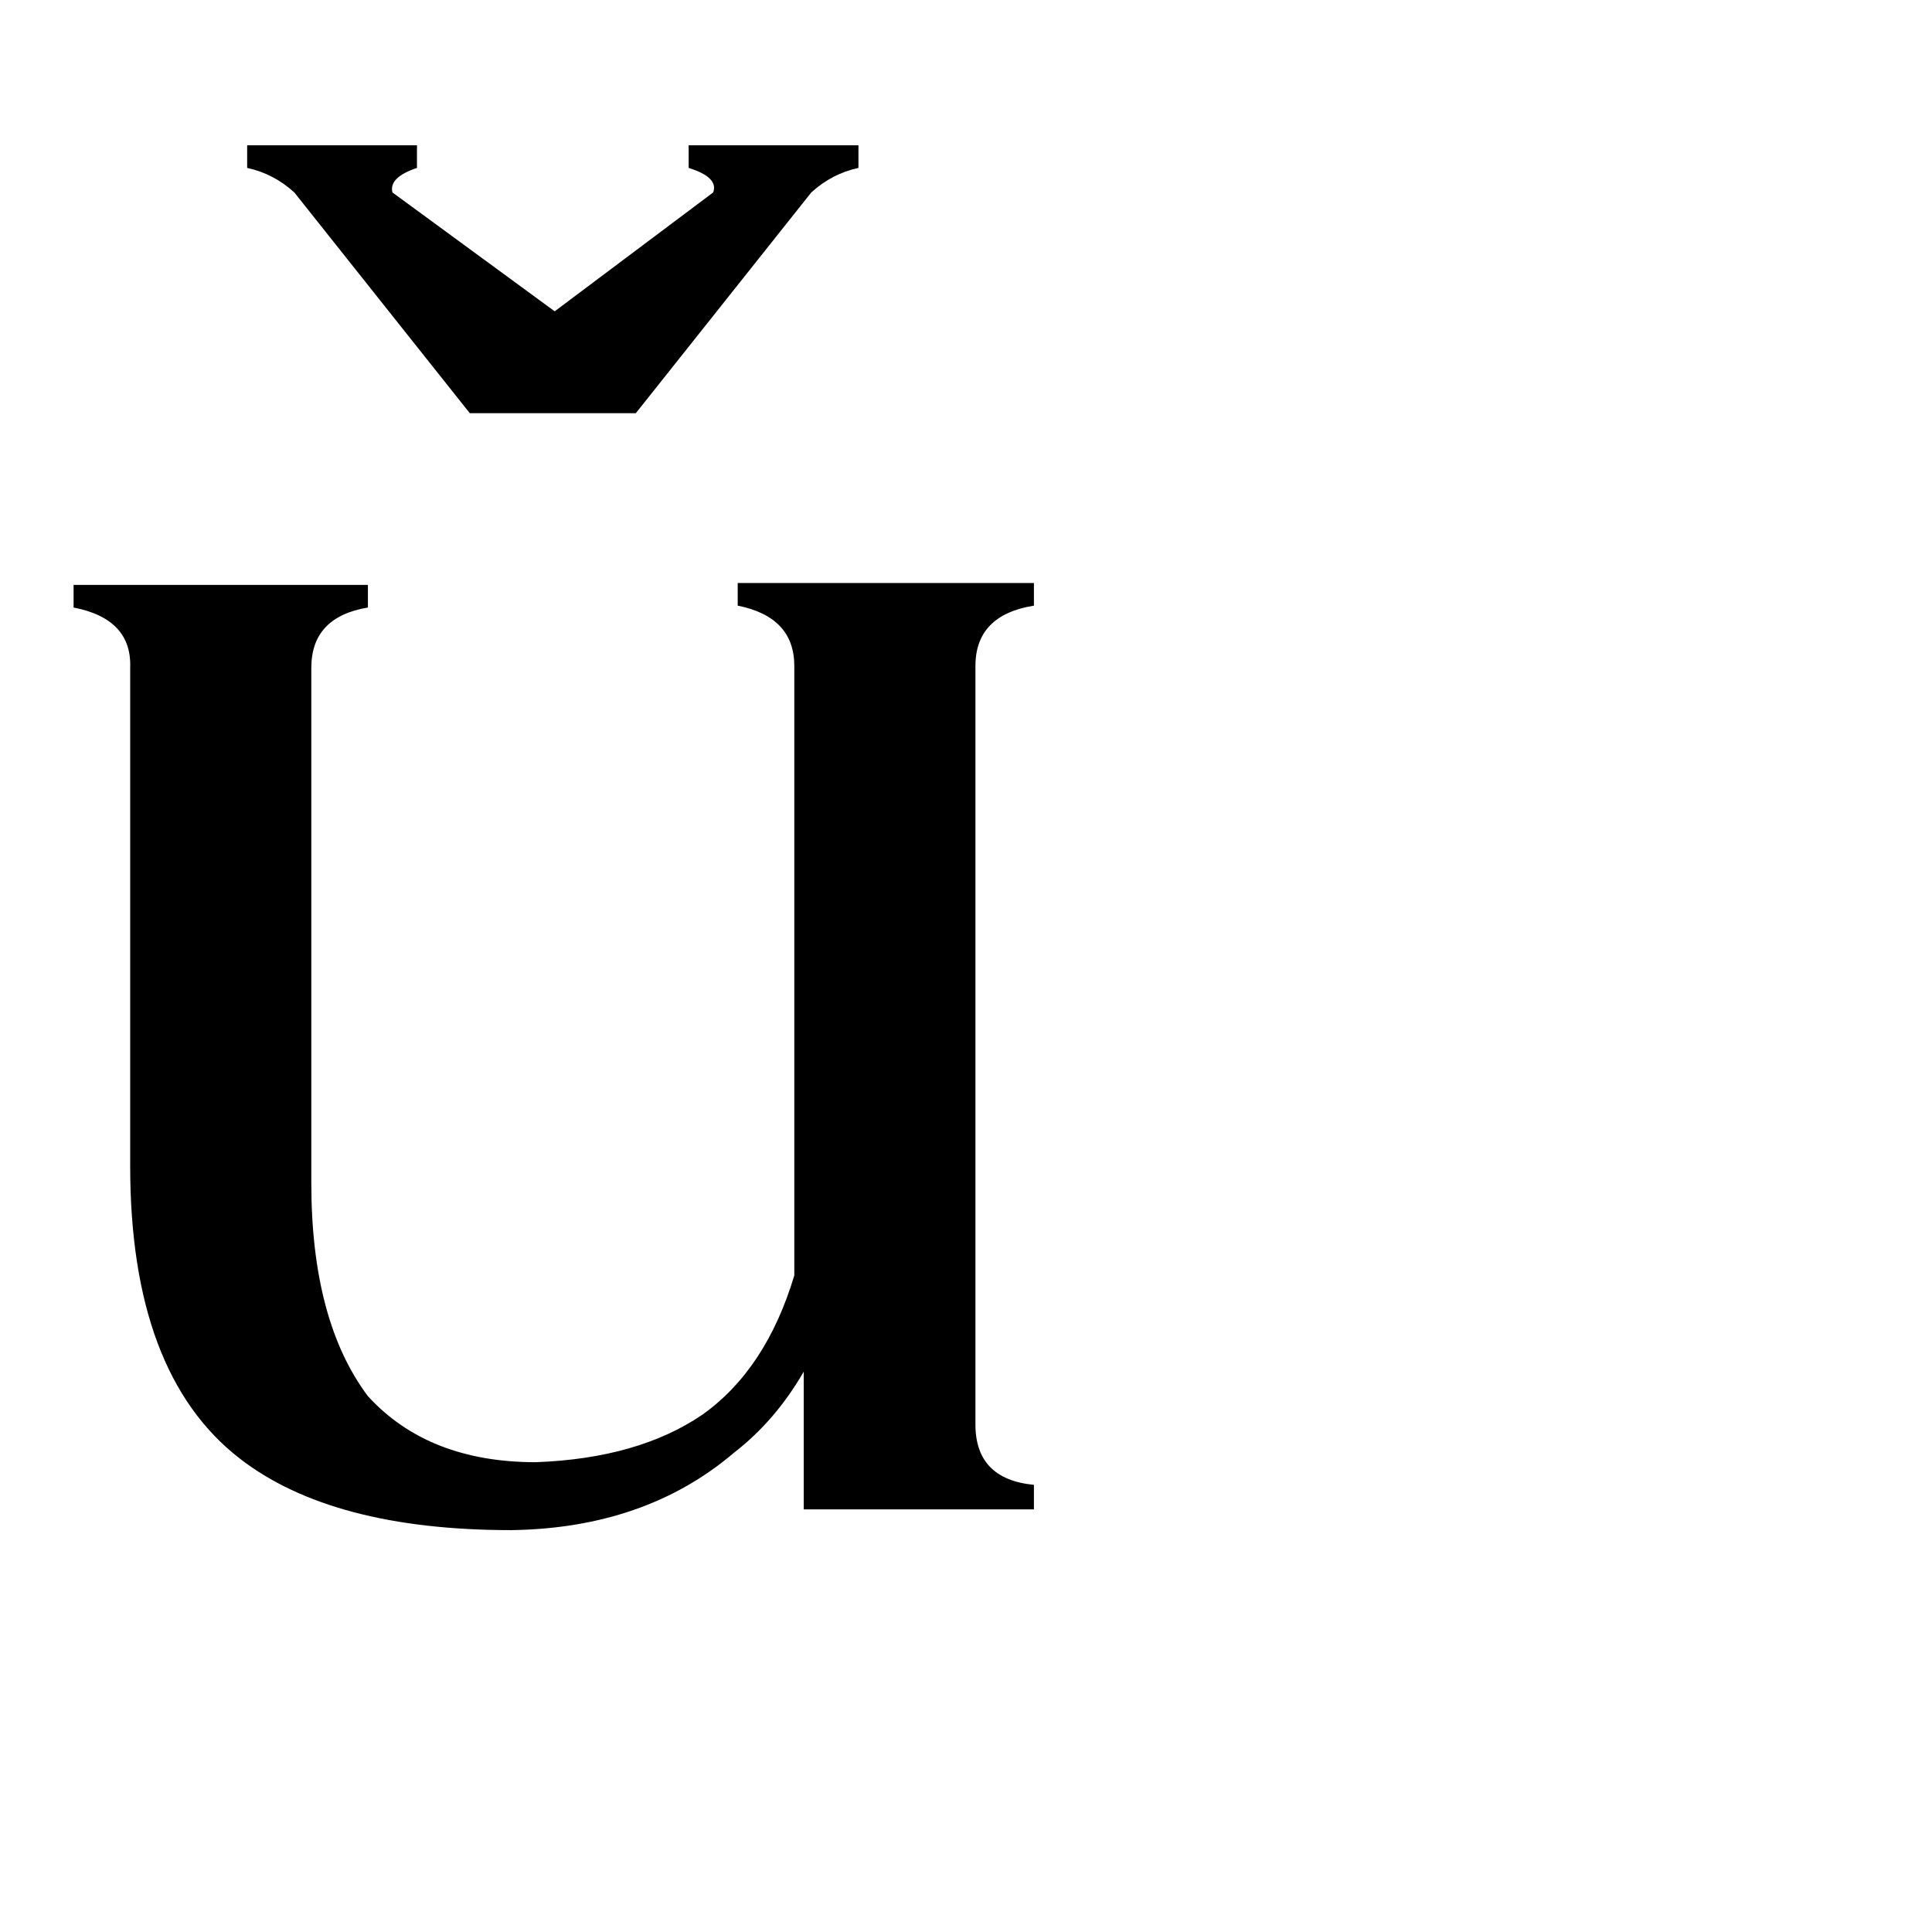 <svg xmlns="http://www.w3.org/2000/svg" viewBox="0 -800 1024 1024">
	<path fill="#000000" d="M131 -723H221V-711Q206 -706 208 -698L294 -635L378 -698Q381 -706 365 -711V-723H455V-711Q441 -708 430 -698L337 -581H249L156 -698Q145 -708 131 -711ZM165 -173Q165 -100 195 -60Q227 -25 284 -25Q338 -27 372 -50Q406 -74 421 -124V-447Q421 -473 391 -479V-491H548V-479Q517 -474 517 -447V-45Q517 -16 548 -13V0H426V-73Q411 -47 389 -30Q342 10 271 11Q176 11 127 -27Q69 -72 69 -182V-446Q70 -472 39 -478V-490H195V-478Q165 -473 165 -446Z"/>
</svg>